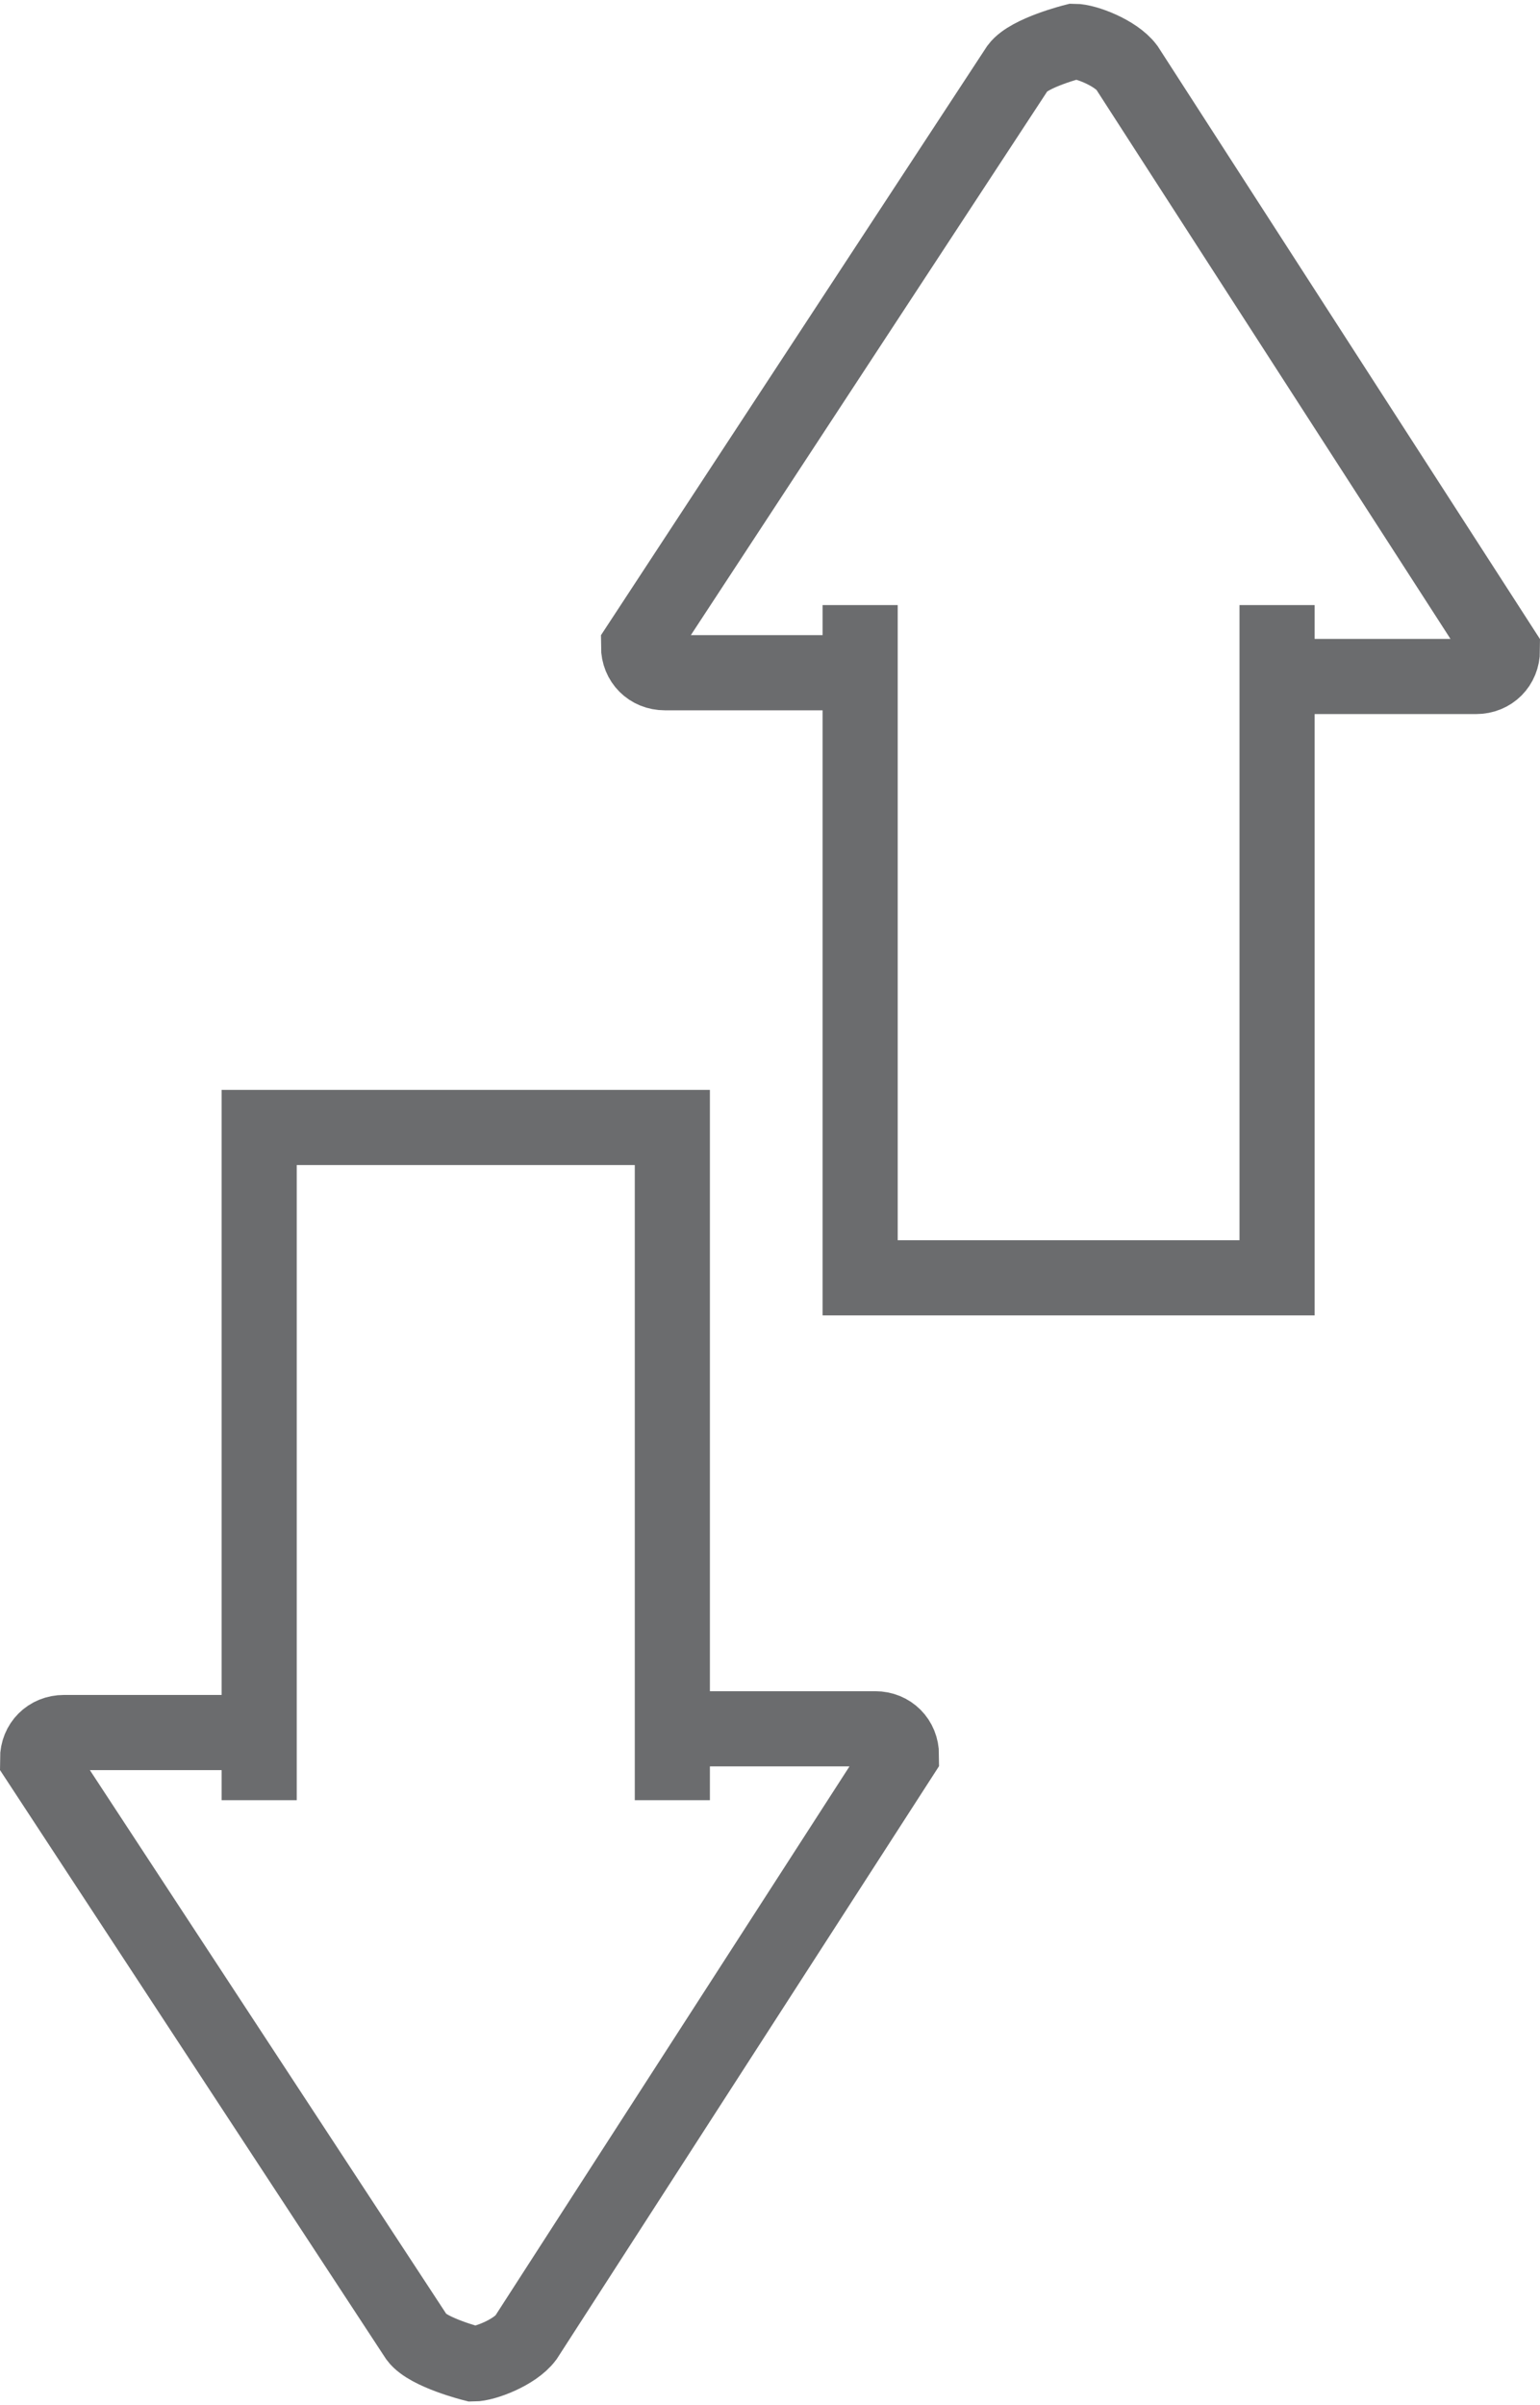 <?xml version="1.0" encoding="UTF-8" standalone="no"?>
<svg width="41px" height="64px" viewBox="0 0 41 64" version="1.1" xmlns="http://www.w3.org/2000/svg" xmlns:xlink="http://www.w3.org/1999/xlink" xmlns:sketch="http://www.bohemiancoding.com/sketch/ns">
    <!-- Generator: Sketch 3.0.3 (7891) - http://www.bohemiancoding.com/sketch -->
    <title>Arrow-big-two-way-up-down</title>
    <desc>Created with Sketch.</desc>
    <defs></defs>
    <g id="Page-1" stroke="none" stroke-width="1" fill="none" fill-rule="evenodd" sketch:type="MSPage">
        <g id="Arrow-big-two-way-up-down" sketch:type="MSLayerGroup" transform="translate(1, 1)" stroke="#6B6C6E" stroke-width="2">
            <path d="M33.2,17 L38.3,17 C38.7,17 39,16.7 39,16.3 L29,0.8 C28.7,0.4 27.9,0.1 27.6,0.1 L27.6,0.1 C27.6,0.1 26.4,0.4 26.1,0.8 L16,16.2 C16,16.6 16.3,16.9 16.7,16.9 L22,16.9" id="Shape" sketch:type="MSShapeGroup"></path>
            <path d="M33,15.1 L33,33 L21.9,33 L21.9,15.1" id="Shape" sketch:type="MSShapeGroup"></path>
            <path d="M17.1,45 L22.3,45 C22.7,45 23,45.3 23,45.7 L13,61.2 C12.7,61.6 11.9,61.9 11.6,61.9 L11.6,61.9 C11.6,61.9 10.4,61.6 10.1,61.2 L0,45.8 C0,45.4 0.3,45.1 0.7,45.1 L6,45.1" id="Shape" sketch:type="MSShapeGroup"></path>
            <path d="M16.9,46.9 L16.9,29 L5.9,29 L5.9,46.9" id="Shape" sketch:type="MSShapeGroup"></path>
        </g>
    </g>
</svg>